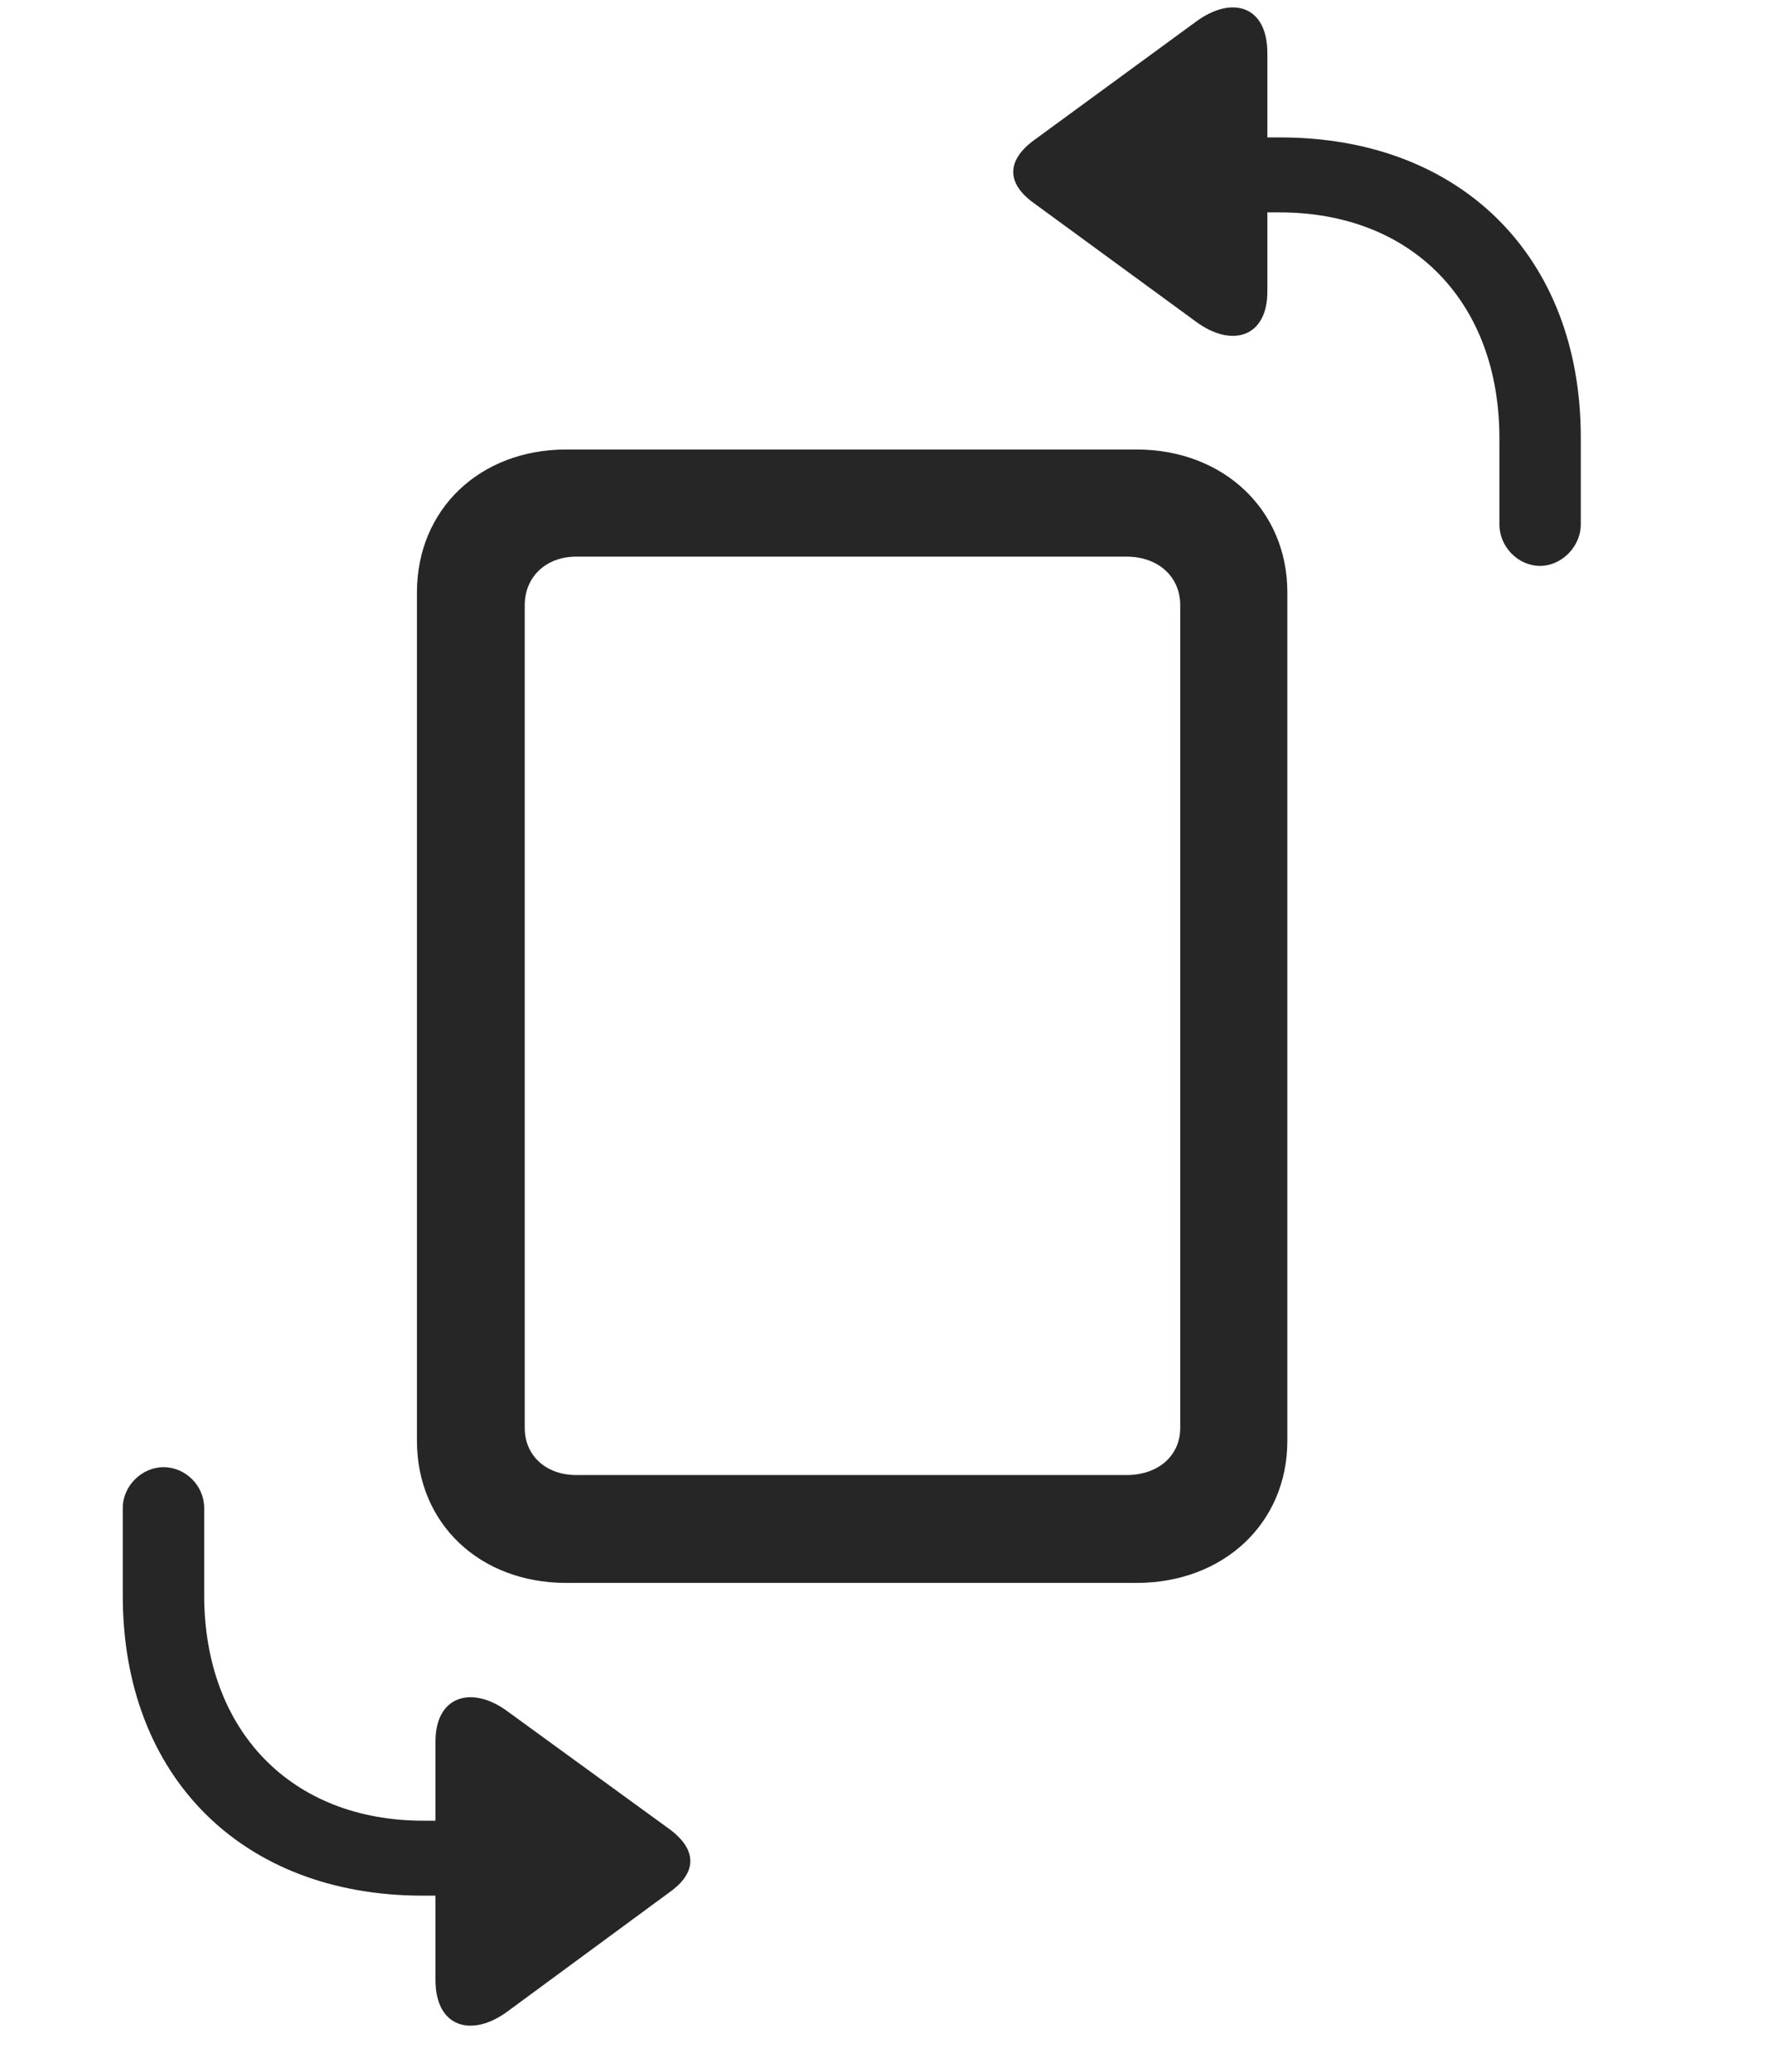 <svg width="29" height="34" viewBox="0 0 29 34" fill="currentColor" xmlns="http://www.w3.org/2000/svg">
<g clip-path="url(#clip0_2207_34802)">
<path d="M25.276 9.286C25.628 9.286 25.944 8.97 25.944 8.606V7.177C25.944 4.212 23.976 2.255 21.011 2.255H20.8V0.872C20.8 0.087 20.214 -0.077 19.628 0.356L16.968 2.302C16.522 2.63 16.511 3.005 16.968 3.333L19.628 5.278C20.214 5.712 20.8 5.536 20.8 4.786V3.485H20.999C23.179 3.485 24.608 4.962 24.608 7.188V8.606C24.608 8.97 24.913 9.286 25.276 9.286ZM2.683 24.075C2.331 24.075 2.015 24.38 2.015 24.743V26.184C2.015 29.149 3.972 31.106 6.937 31.106H7.147V32.489C7.147 33.274 7.745 33.438 8.331 33.005L10.991 31.048C11.437 30.731 11.448 30.356 10.991 30.017L8.331 28.083C7.745 27.649 7.147 27.825 7.147 28.575V29.876H6.948C4.78 29.876 3.351 28.399 3.351 26.173V24.743C3.351 24.38 3.046 24.075 2.683 24.075Z" fill="currentColor" fill-opacity="0.85"/>
<path d="M9.292 25.974H18.655C20.073 25.974 21.128 25.001 21.128 23.642V9.72C21.128 8.36 20.073 7.376 18.655 7.376H9.292C7.874 7.376 6.843 8.36 6.843 9.72V23.642C6.843 25.001 7.874 25.974 9.292 25.974ZM9.456 24.204C8.964 24.204 8.612 23.888 8.612 23.431V9.931C8.612 9.462 8.964 9.134 9.456 9.134H18.491C19.007 9.134 19.37 9.462 19.37 9.931V23.431C19.37 23.888 19.007 24.204 18.491 24.204H9.456Z" fill="currentColor" fill-opacity="0.85"/>
</g>
<defs>
<clipPath id="clip0_2207_34802">
<rect width="23.93" height="33.13" fill="currentColor" transform="translate(2.015 0.122)"/>
</clipPath>
</defs>
</svg>
